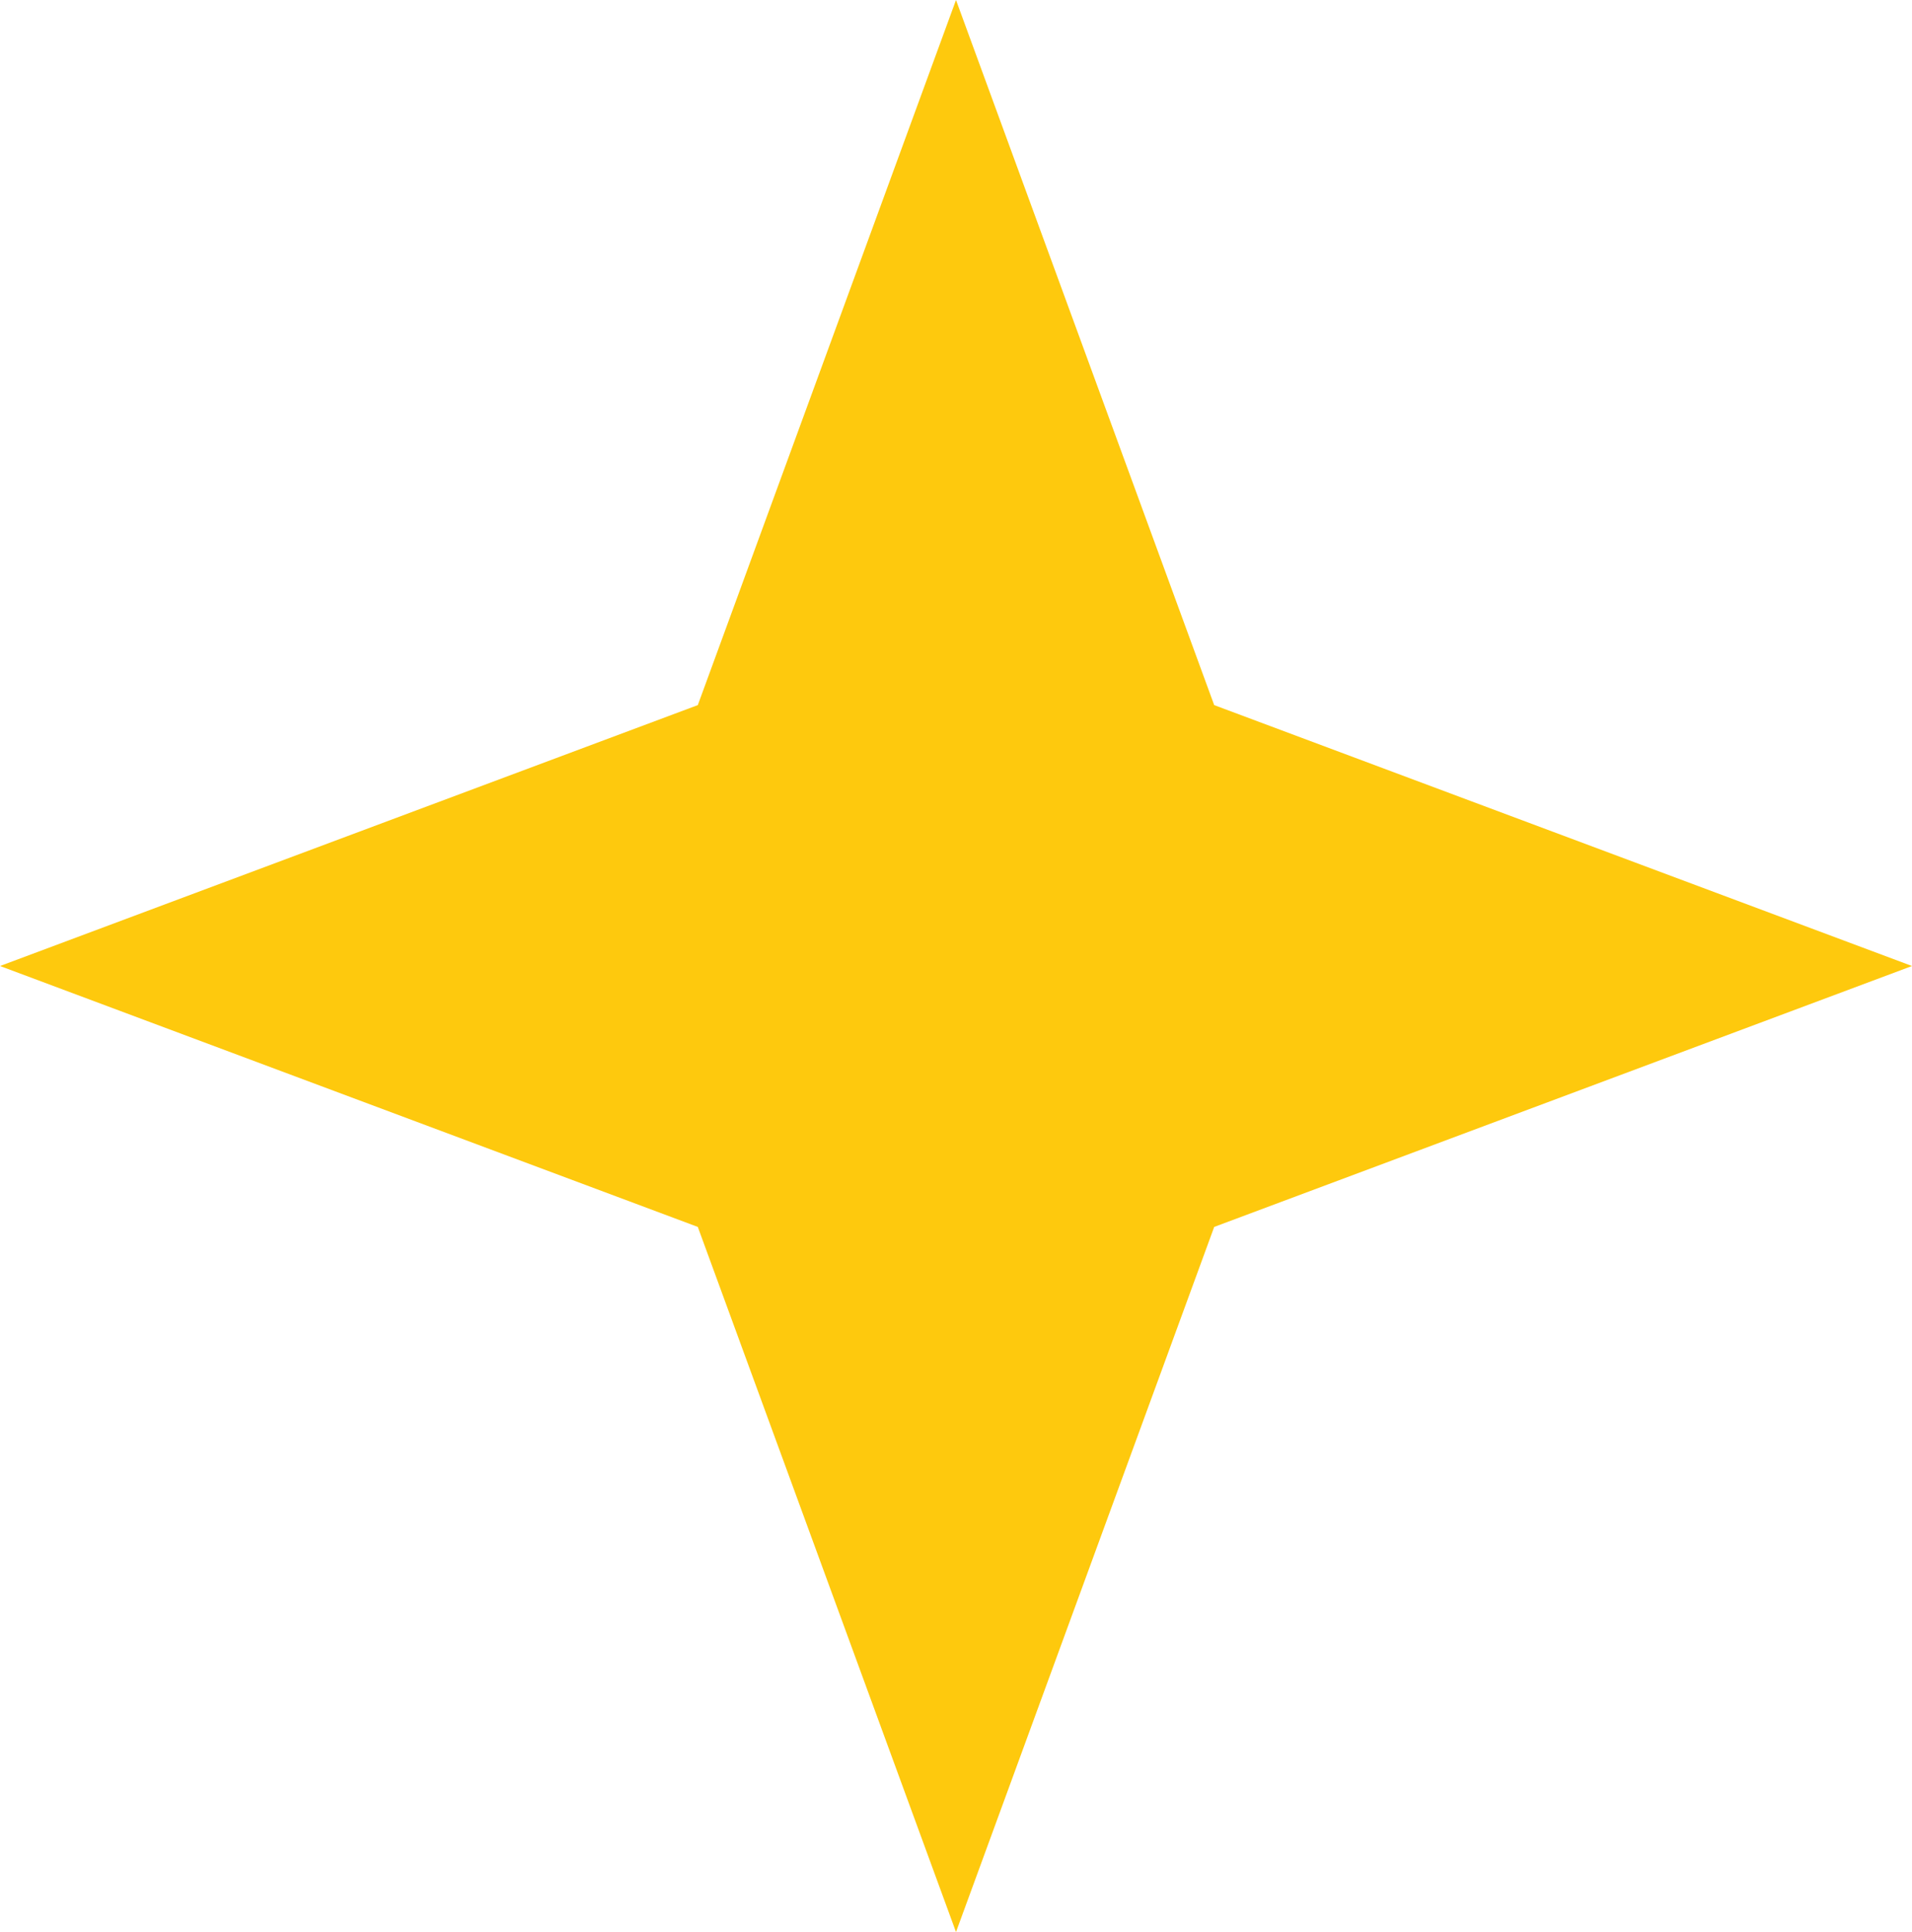 <svg width="96" height="97" viewBox="0 0 96 97" fill="none" xmlns="http://www.w3.org/2000/svg">
<path d="M48 0L60.964 35.401L96 48.5L60.964 61.599L48 97L35.036 61.599L0 48.5L35.036 35.401L48 0Z" fill="#FEC90D"/>
</svg>
